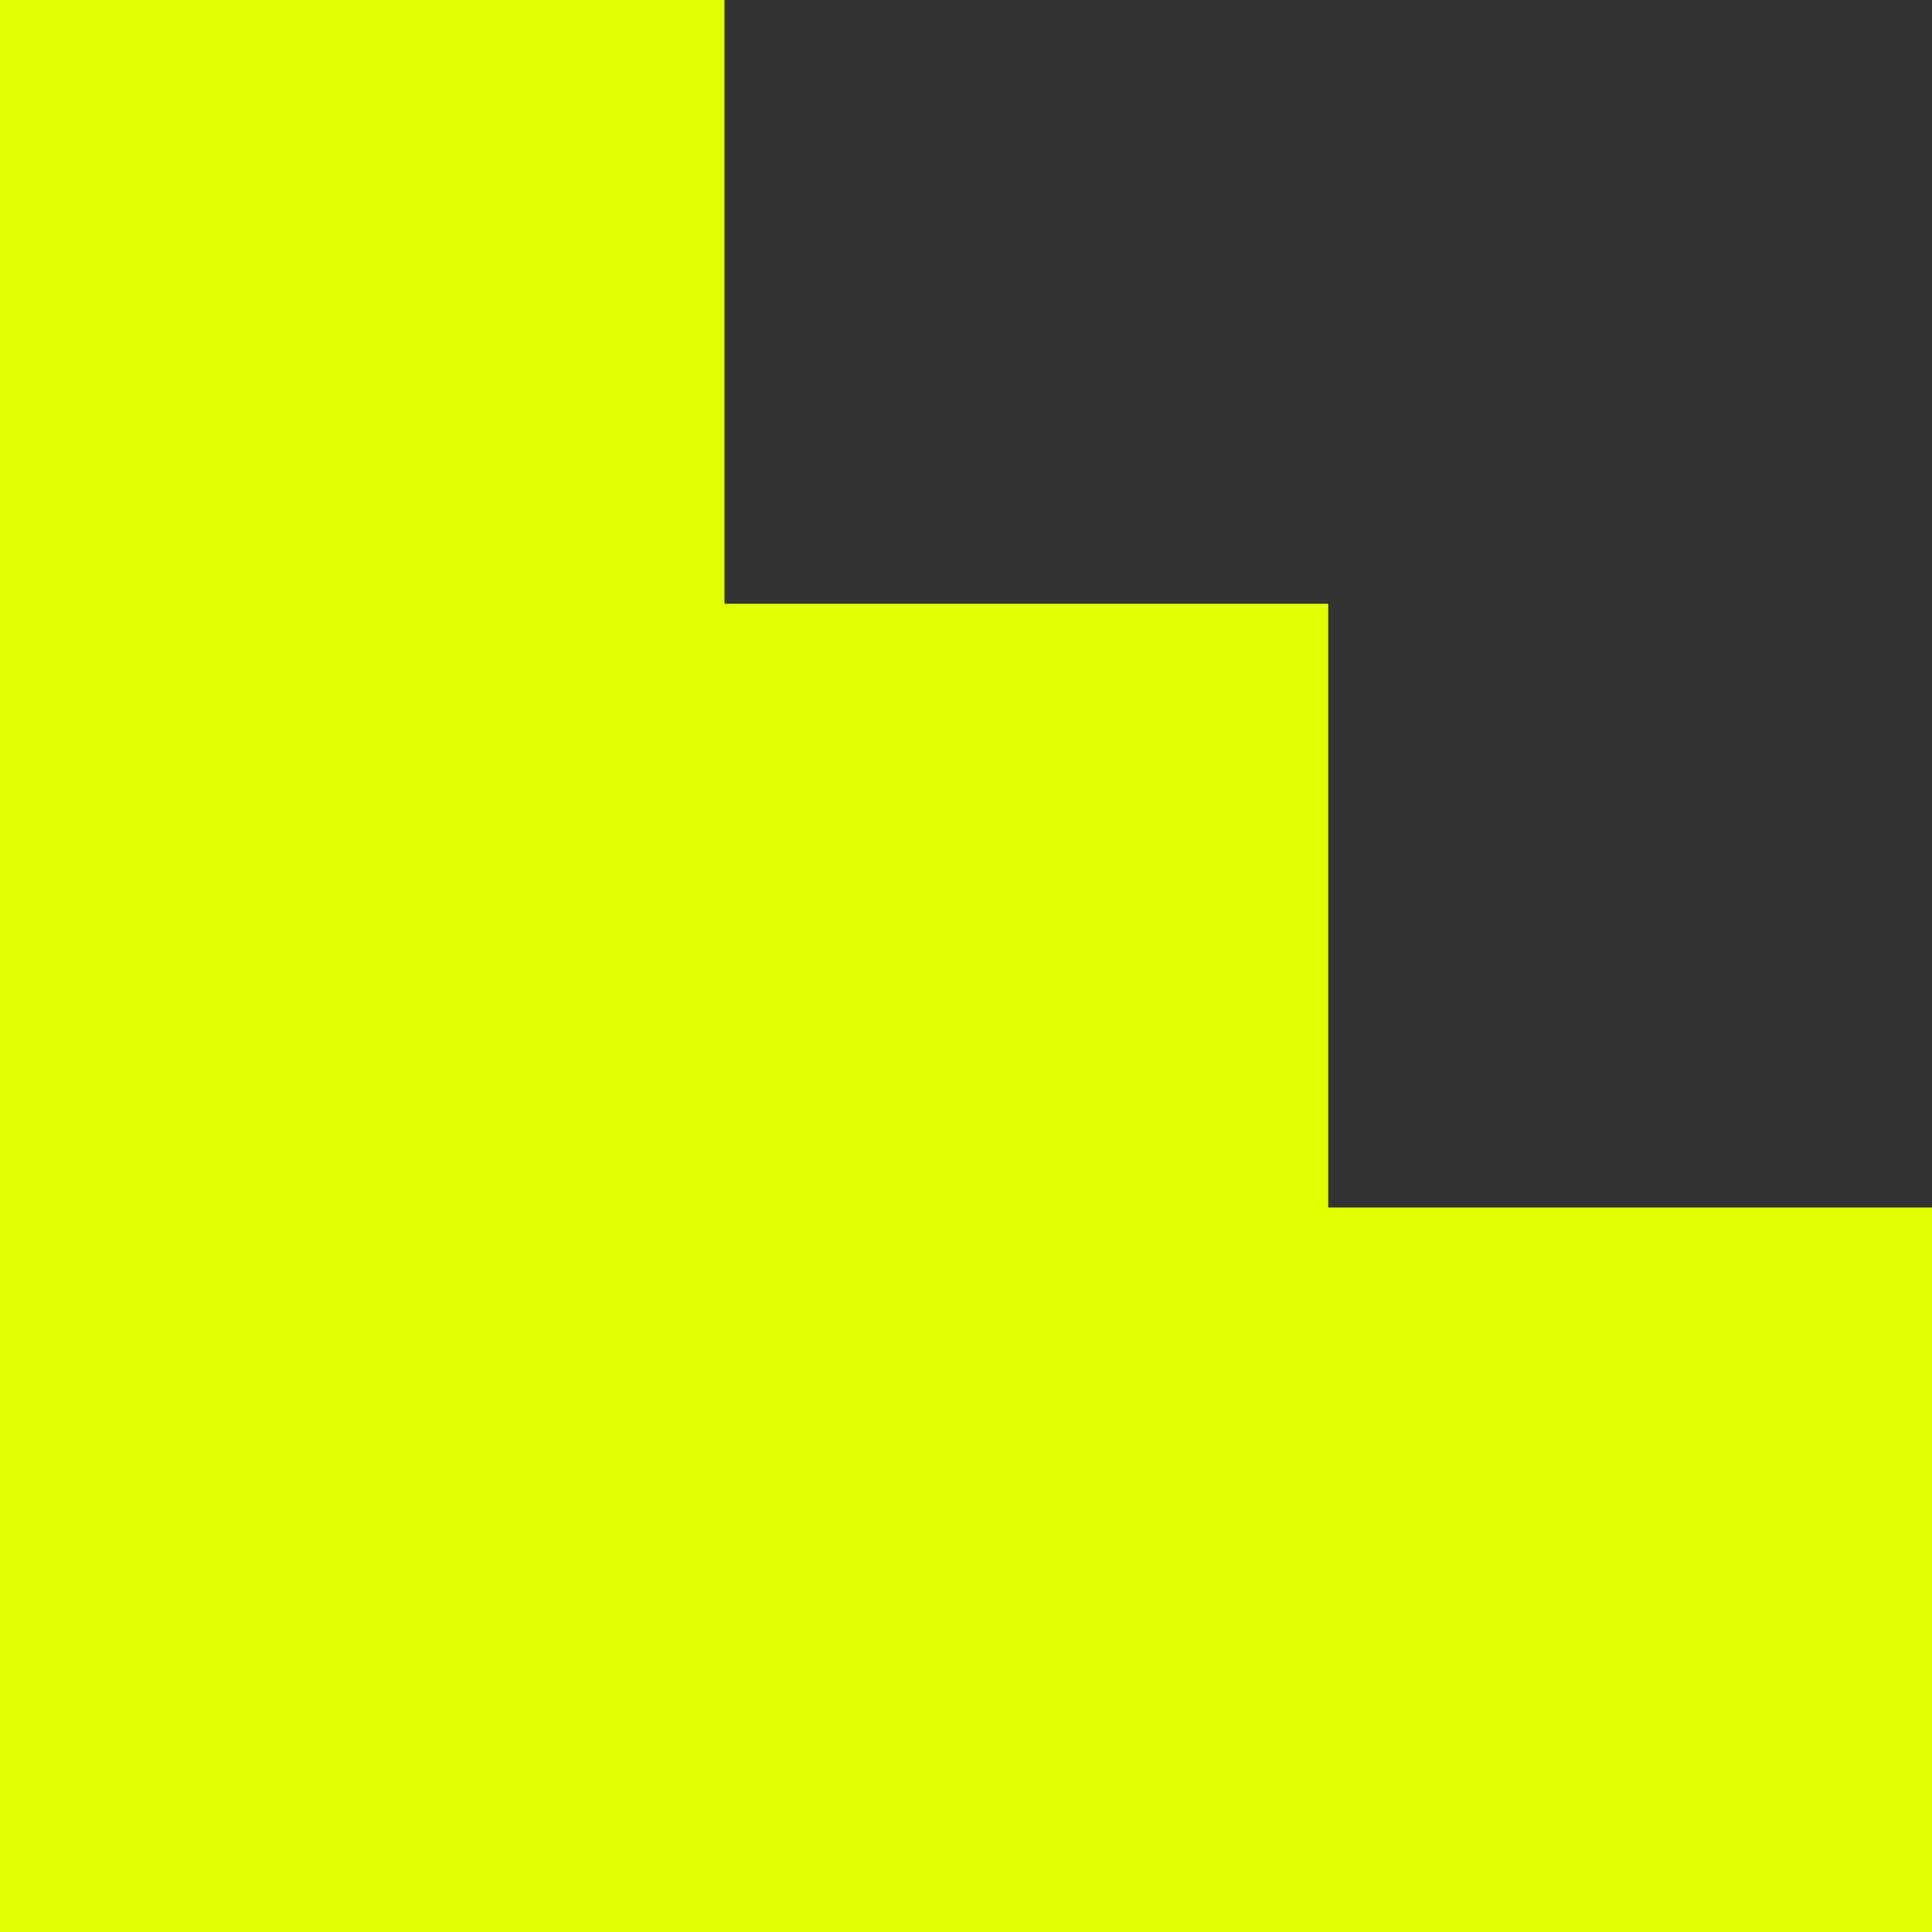 <svg viewBox="0 0 24 24" fill="none" xmlns="http://www.w3.org/2000/svg">
<rect x="0" y="0" width="24" height="24" fill="#333333" stroke="none"/>
<path d="M0 0H9V7.5H16.5V15L24 15V24H0V0Z" fill="#E2FF00"/>
</svg>
